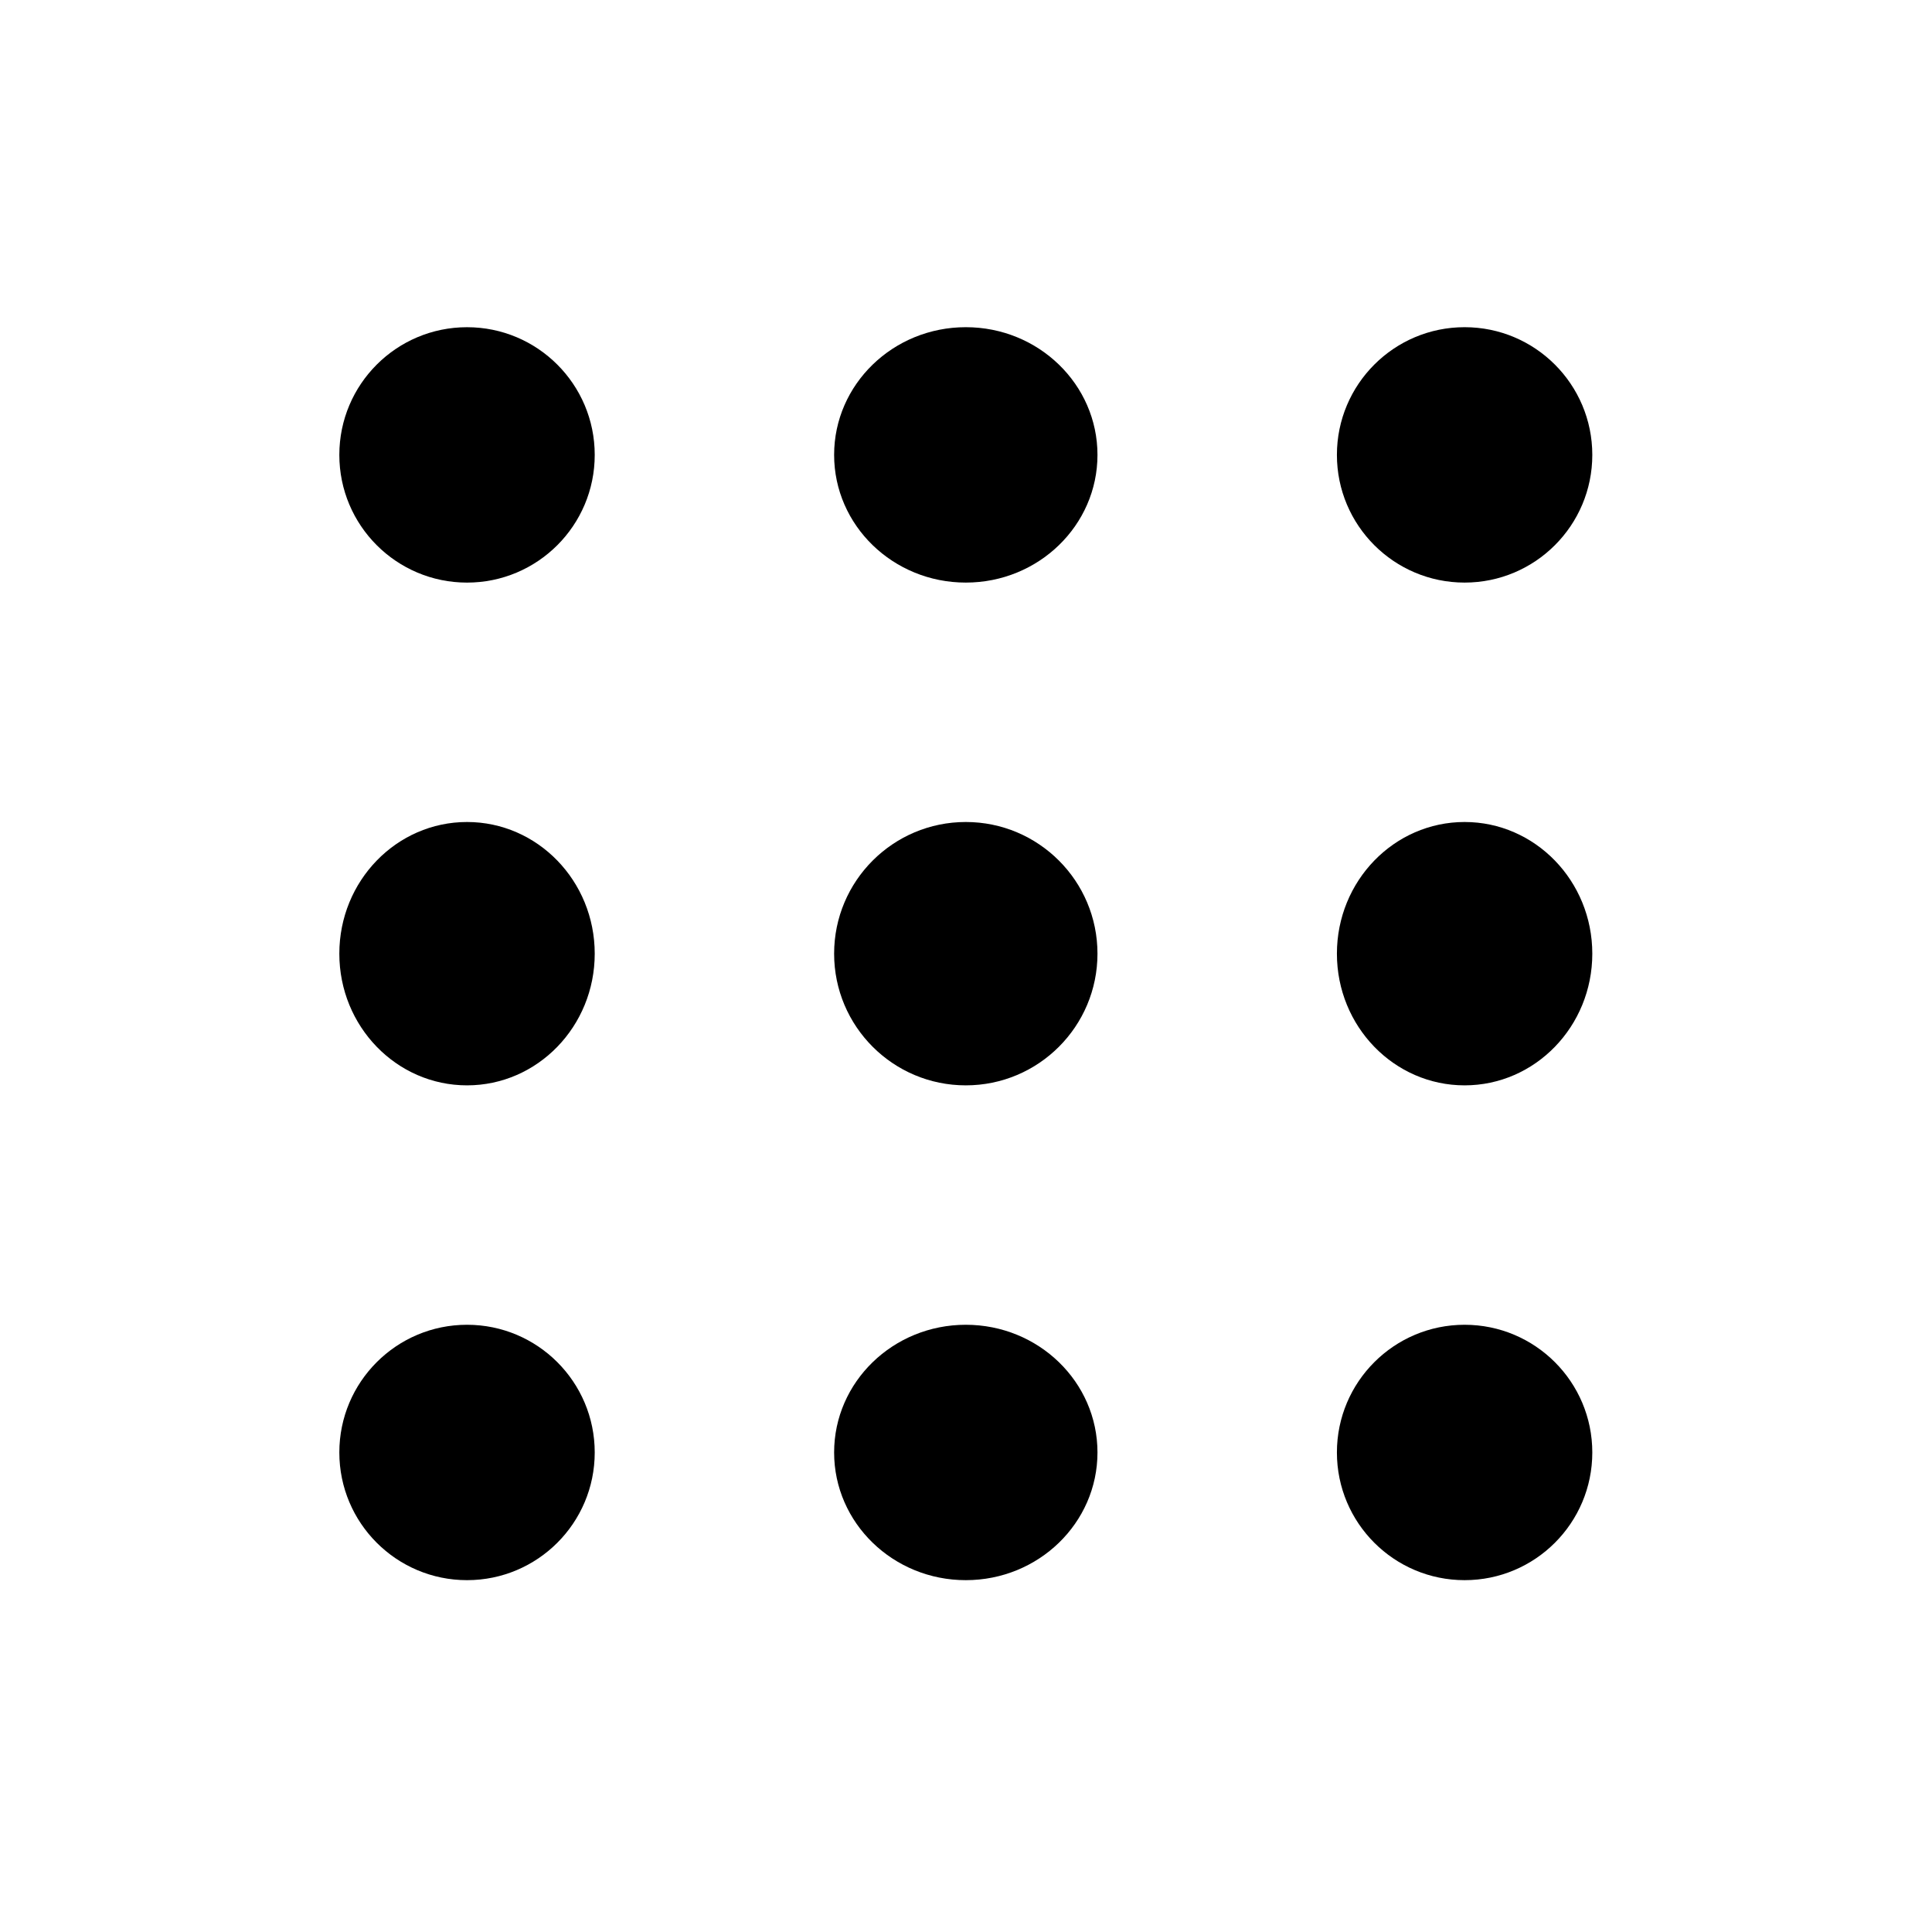 <svg width="116" height="115" viewBox="0 0 116 115" fill="none" xmlns="http://www.w3.org/2000/svg">
<circle cx="28.041" cy="27.313" r="7.667" fill="currentColor"/>
<ellipse cx="28.041" cy="57.26" rx="7.667" ry="7.906" fill="currentColor"/>
<circle cx="28.041" cy="87.208" r="7.667" fill="currentColor"/>
<ellipse cx="57.988" cy="27.312" rx="7.906" ry="7.667" fill="currentColor"/>
<circle cx="57.988" cy="57.26" r="7.906" fill="currentColor"/>
<ellipse cx="57.988" cy="87.208" rx="7.906" ry="7.667" fill="currentColor"/>
<circle cx="87.937" cy="27.312" r="7.667" fill="currentColor"/>
<ellipse cx="87.937" cy="57.26" rx="7.667" ry="7.906" fill="currentColor"/>
<circle cx="87.937" cy="87.208" r="7.667" fill="currentColor"/>
</svg>
